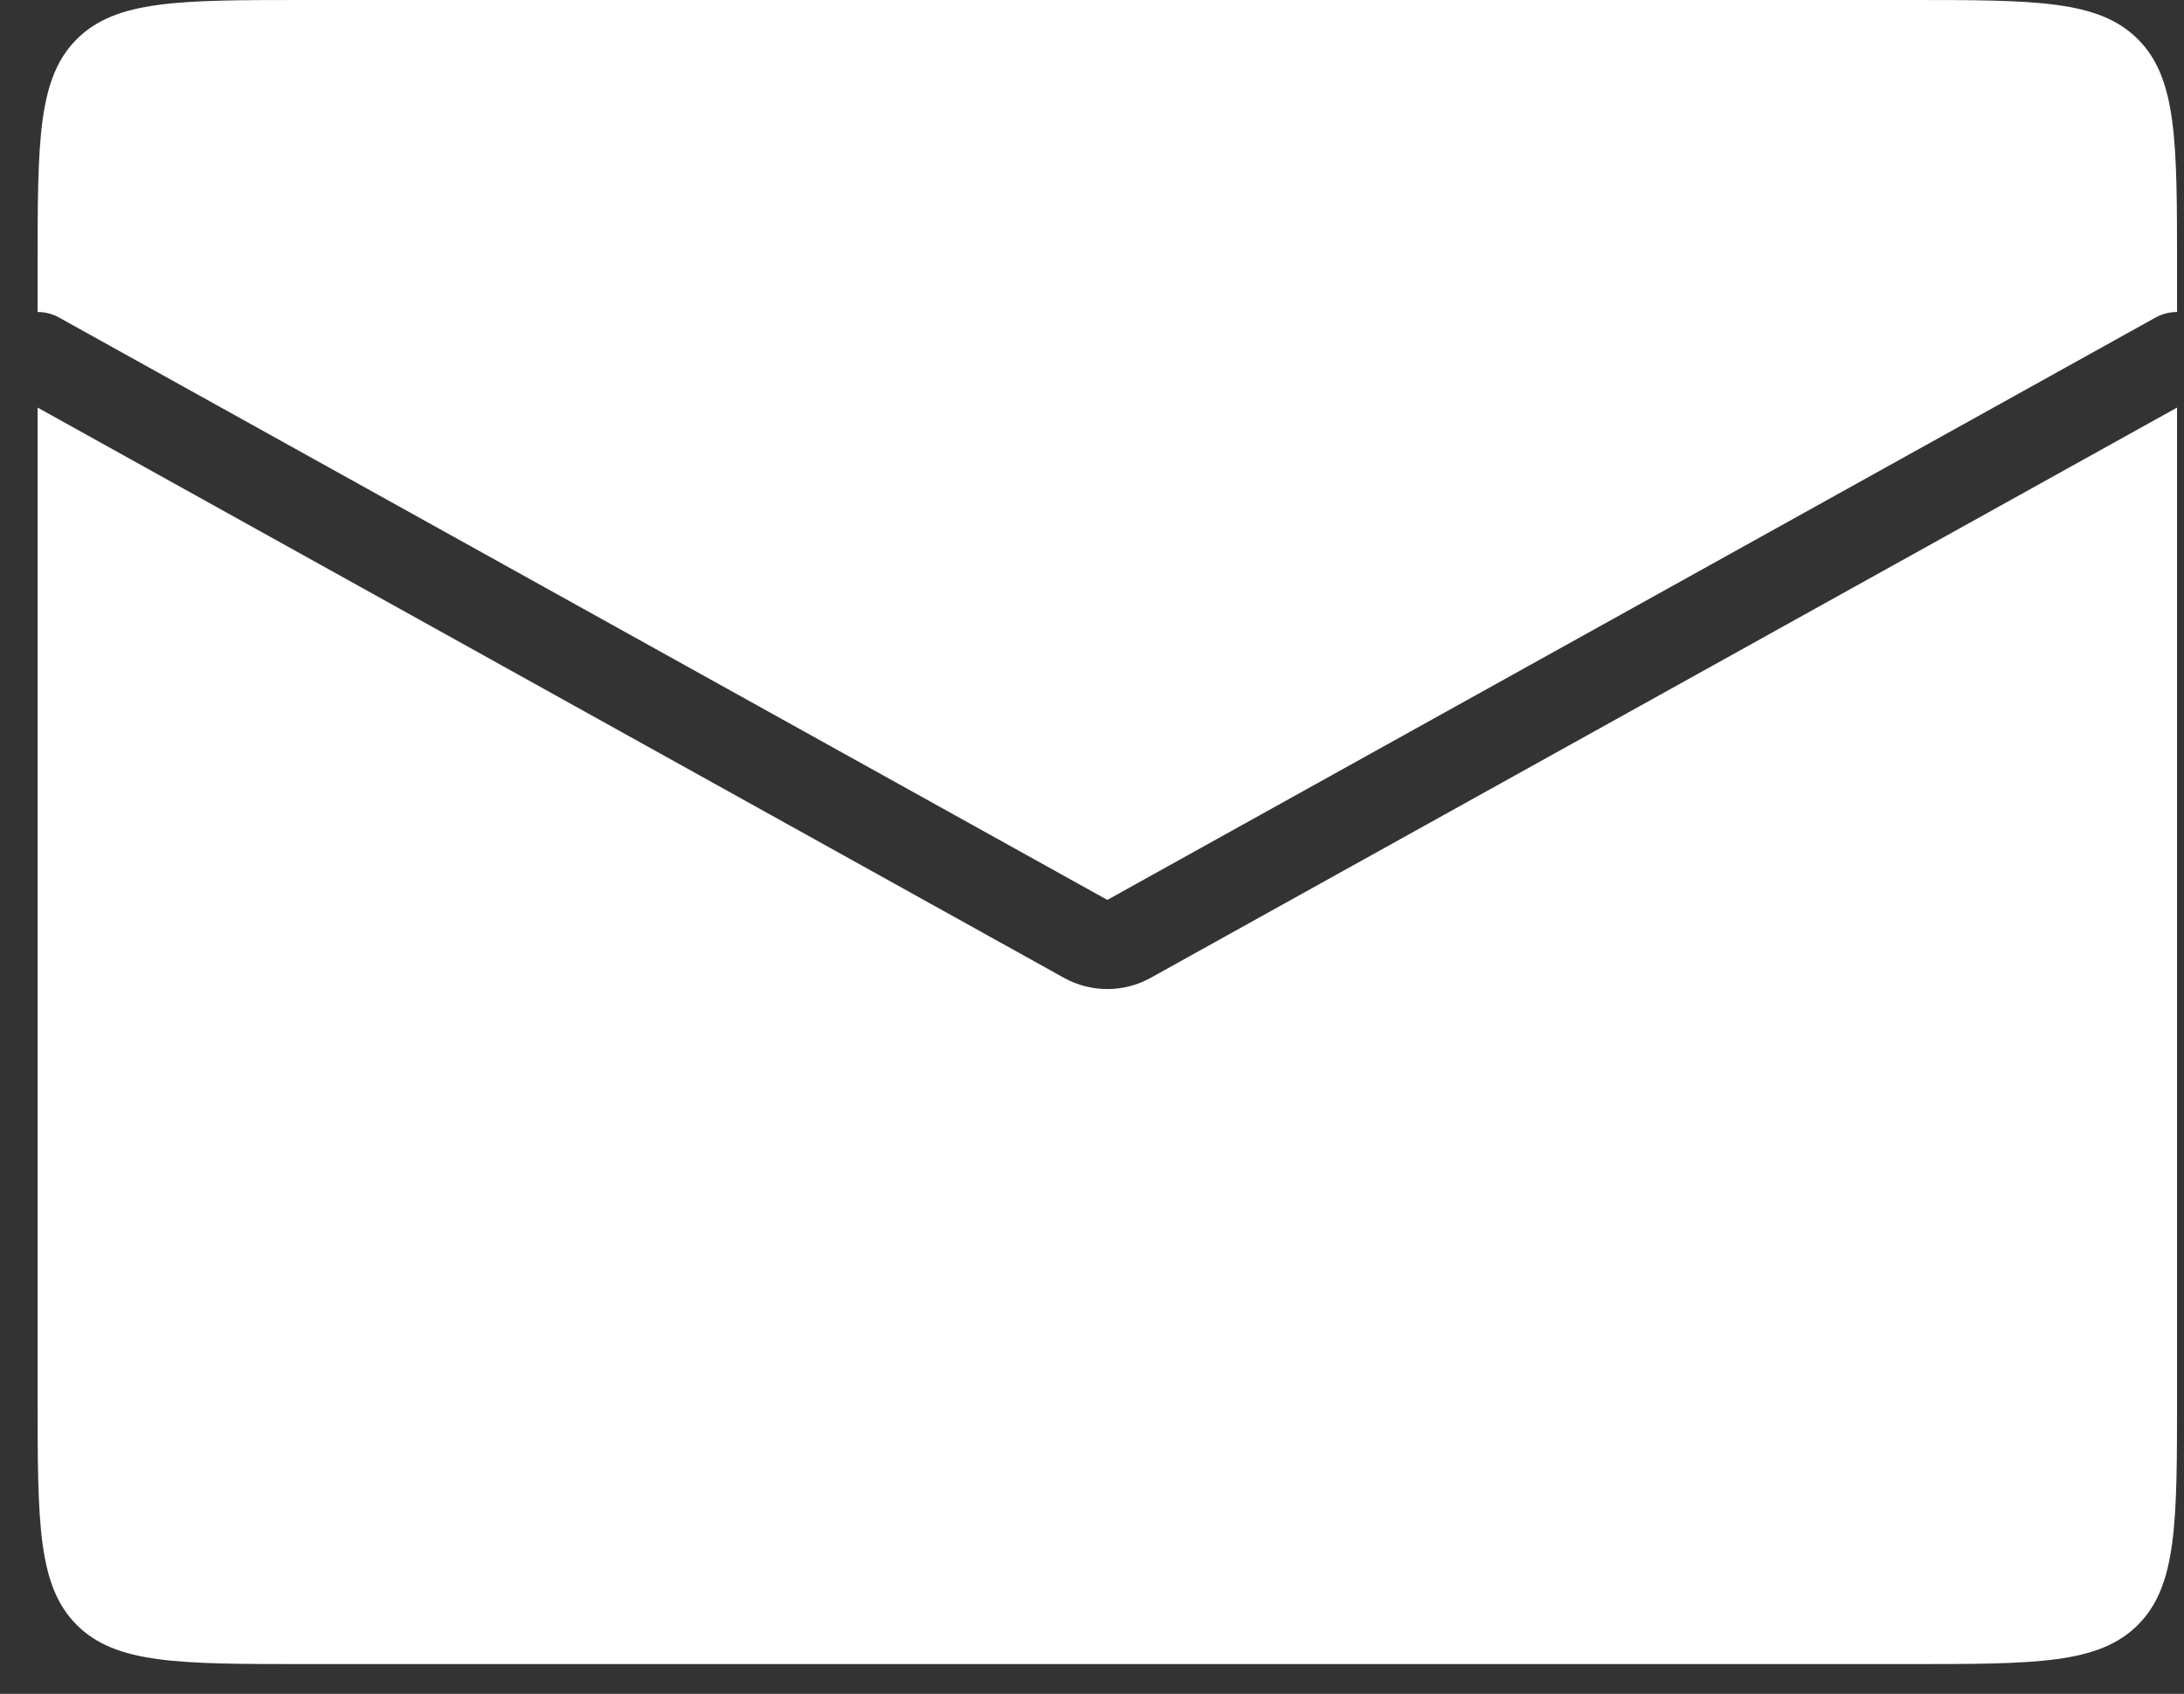 <svg width="49" height="38" viewBox="0 0 49 38" fill="none" xmlns="http://www.w3.org/2000/svg">
<rect x="0" y="0" width="49" height="38" fill="#333333" stroke="none"/>
<path fill-rule="evenodd" clip-rule="evenodd" d="M1.722 0.879C0.844 1.757 0.844 3.172 0.844 6V7C1.008 7 1.175 7.04 1.329 7.126L24.844 20.189L48.358 7.126C48.512 7.04 48.679 7 48.844 7V6C48.844 3.172 48.844 1.757 47.965 0.879C47.086 0 45.672 0 42.844 0H6.844C4.015 0 2.601 0 1.722 0.879ZM48.844 9.144L25.815 21.938C25.211 22.273 24.477 22.273 23.872 21.938L0.844 9.144V31.333C0.844 34.162 0.844 35.576 1.722 36.455C2.601 37.333 4.015 37.333 6.844 37.333H42.844C45.672 37.333 47.086 37.333 47.965 36.455C48.844 35.576 48.844 34.162 48.844 31.333V9.144Z" fill="white"/>
</svg>

